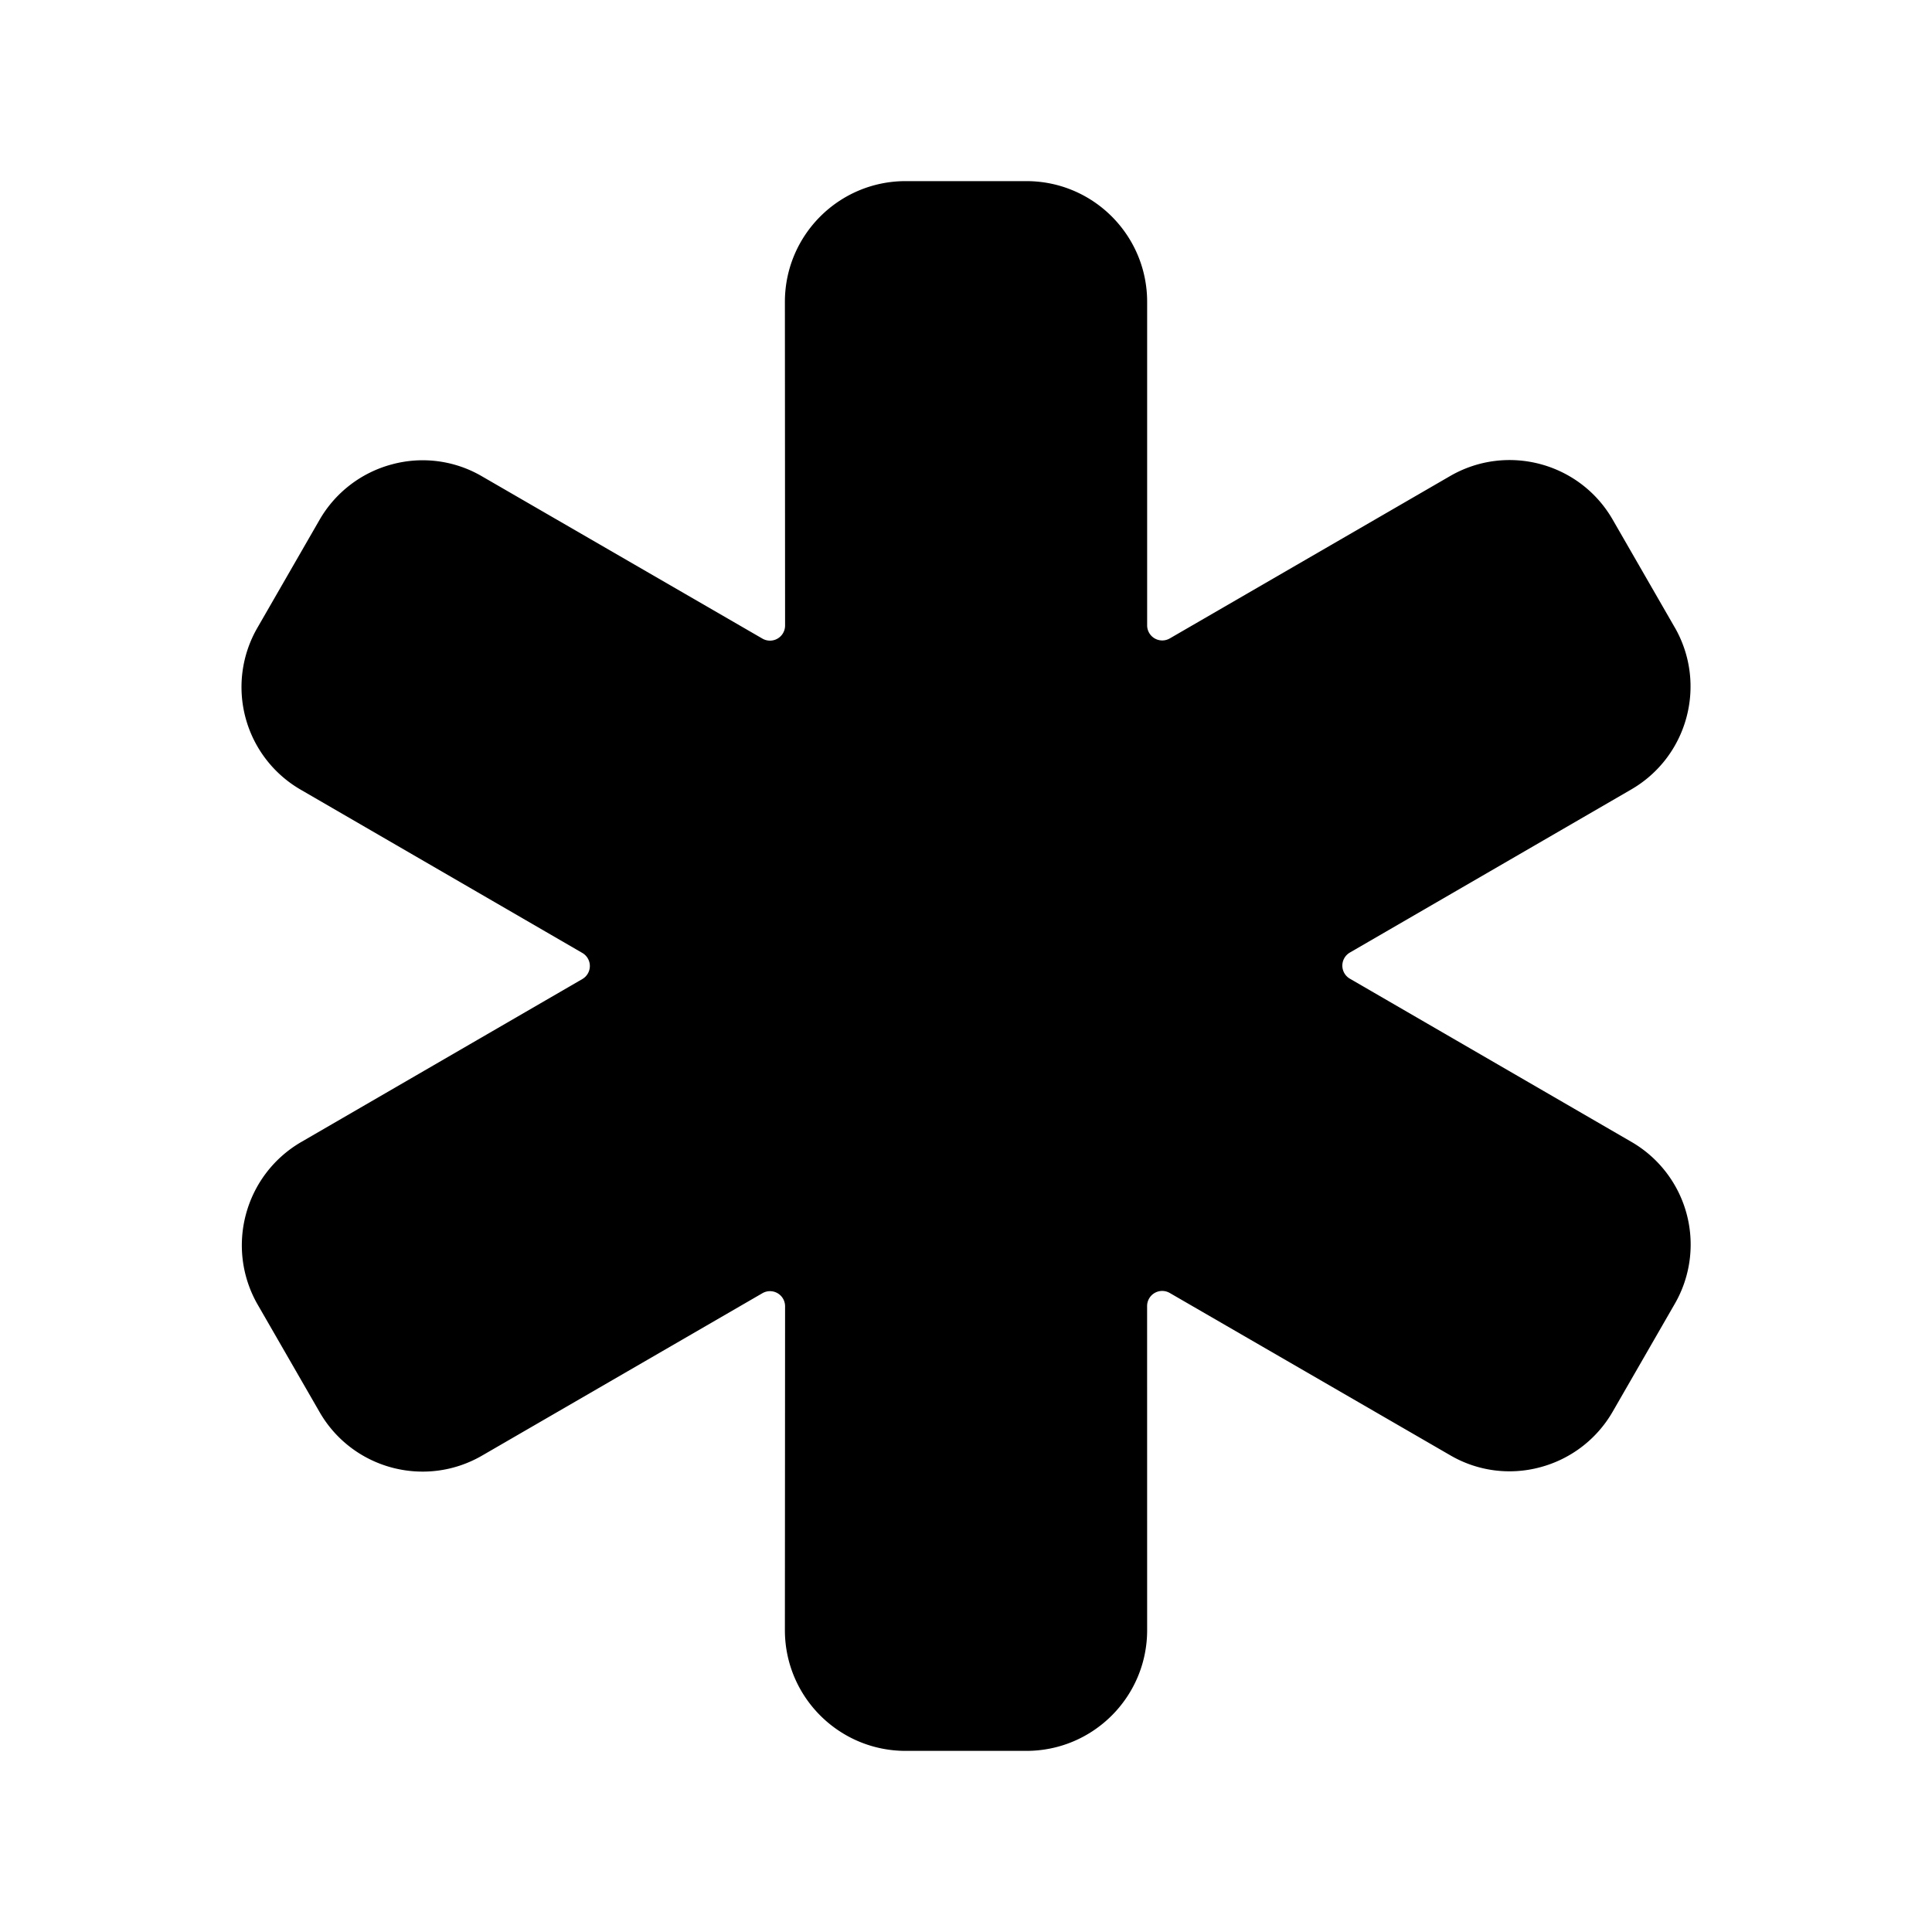 <svg xmlns="http://www.w3.org/2000/svg" width="512" height="512" fill="none"><path fill="currentColor" fill-rule="evenodd" d="M272.005 464h-32c-17.673 0-32-14.327-32-32l.05-85.82a4 4 0 0 0-6-3.47l-74.34 43.06c-15.055 8.692-34.306 3.534-43-11.52l-16.5-28.64-.06-.1c-8.45-15.033-3.31-34.066 11.56-42.8l74.61-43.25a4 4 0 0 0 0-6.92l-74.54-43.21a31.41 31.41 0 0 1-11.55-43l16.44-28.55a31.48 31.48 0 0 1 19.27-14.74 31.14 31.14 0 0 1 23.8 3.2l74.31 43a4 4 0 0 0 6-3.47l-.05-85.77c0-17.673 14.327-32 32-32h32c17.673 0 32 14.327 32 32v85.72a4.002 4.002 0 0 0 6 3.47l74.34-43.06c15.058-8.674 34.296-3.52 43 11.52l16.49 28.64.06.09c8.553 15.058 3.356 34.197-11.64 42.86l-74.53 43.2a4.002 4.002 0 0 0 0 6.92l74.53 43.2a31.42 31.42 0 0 1 11.56 43l-16.44 28.55a31.48 31.48 0 0 1-19.27 14.74 31.14 31.14 0 0 1-23.8-3.2l-74.31-43a4 4 0 0 0-6 3.46l.01 85.89c0 17.673-14.327 32-32 32" clip-rule="evenodd"/></svg>